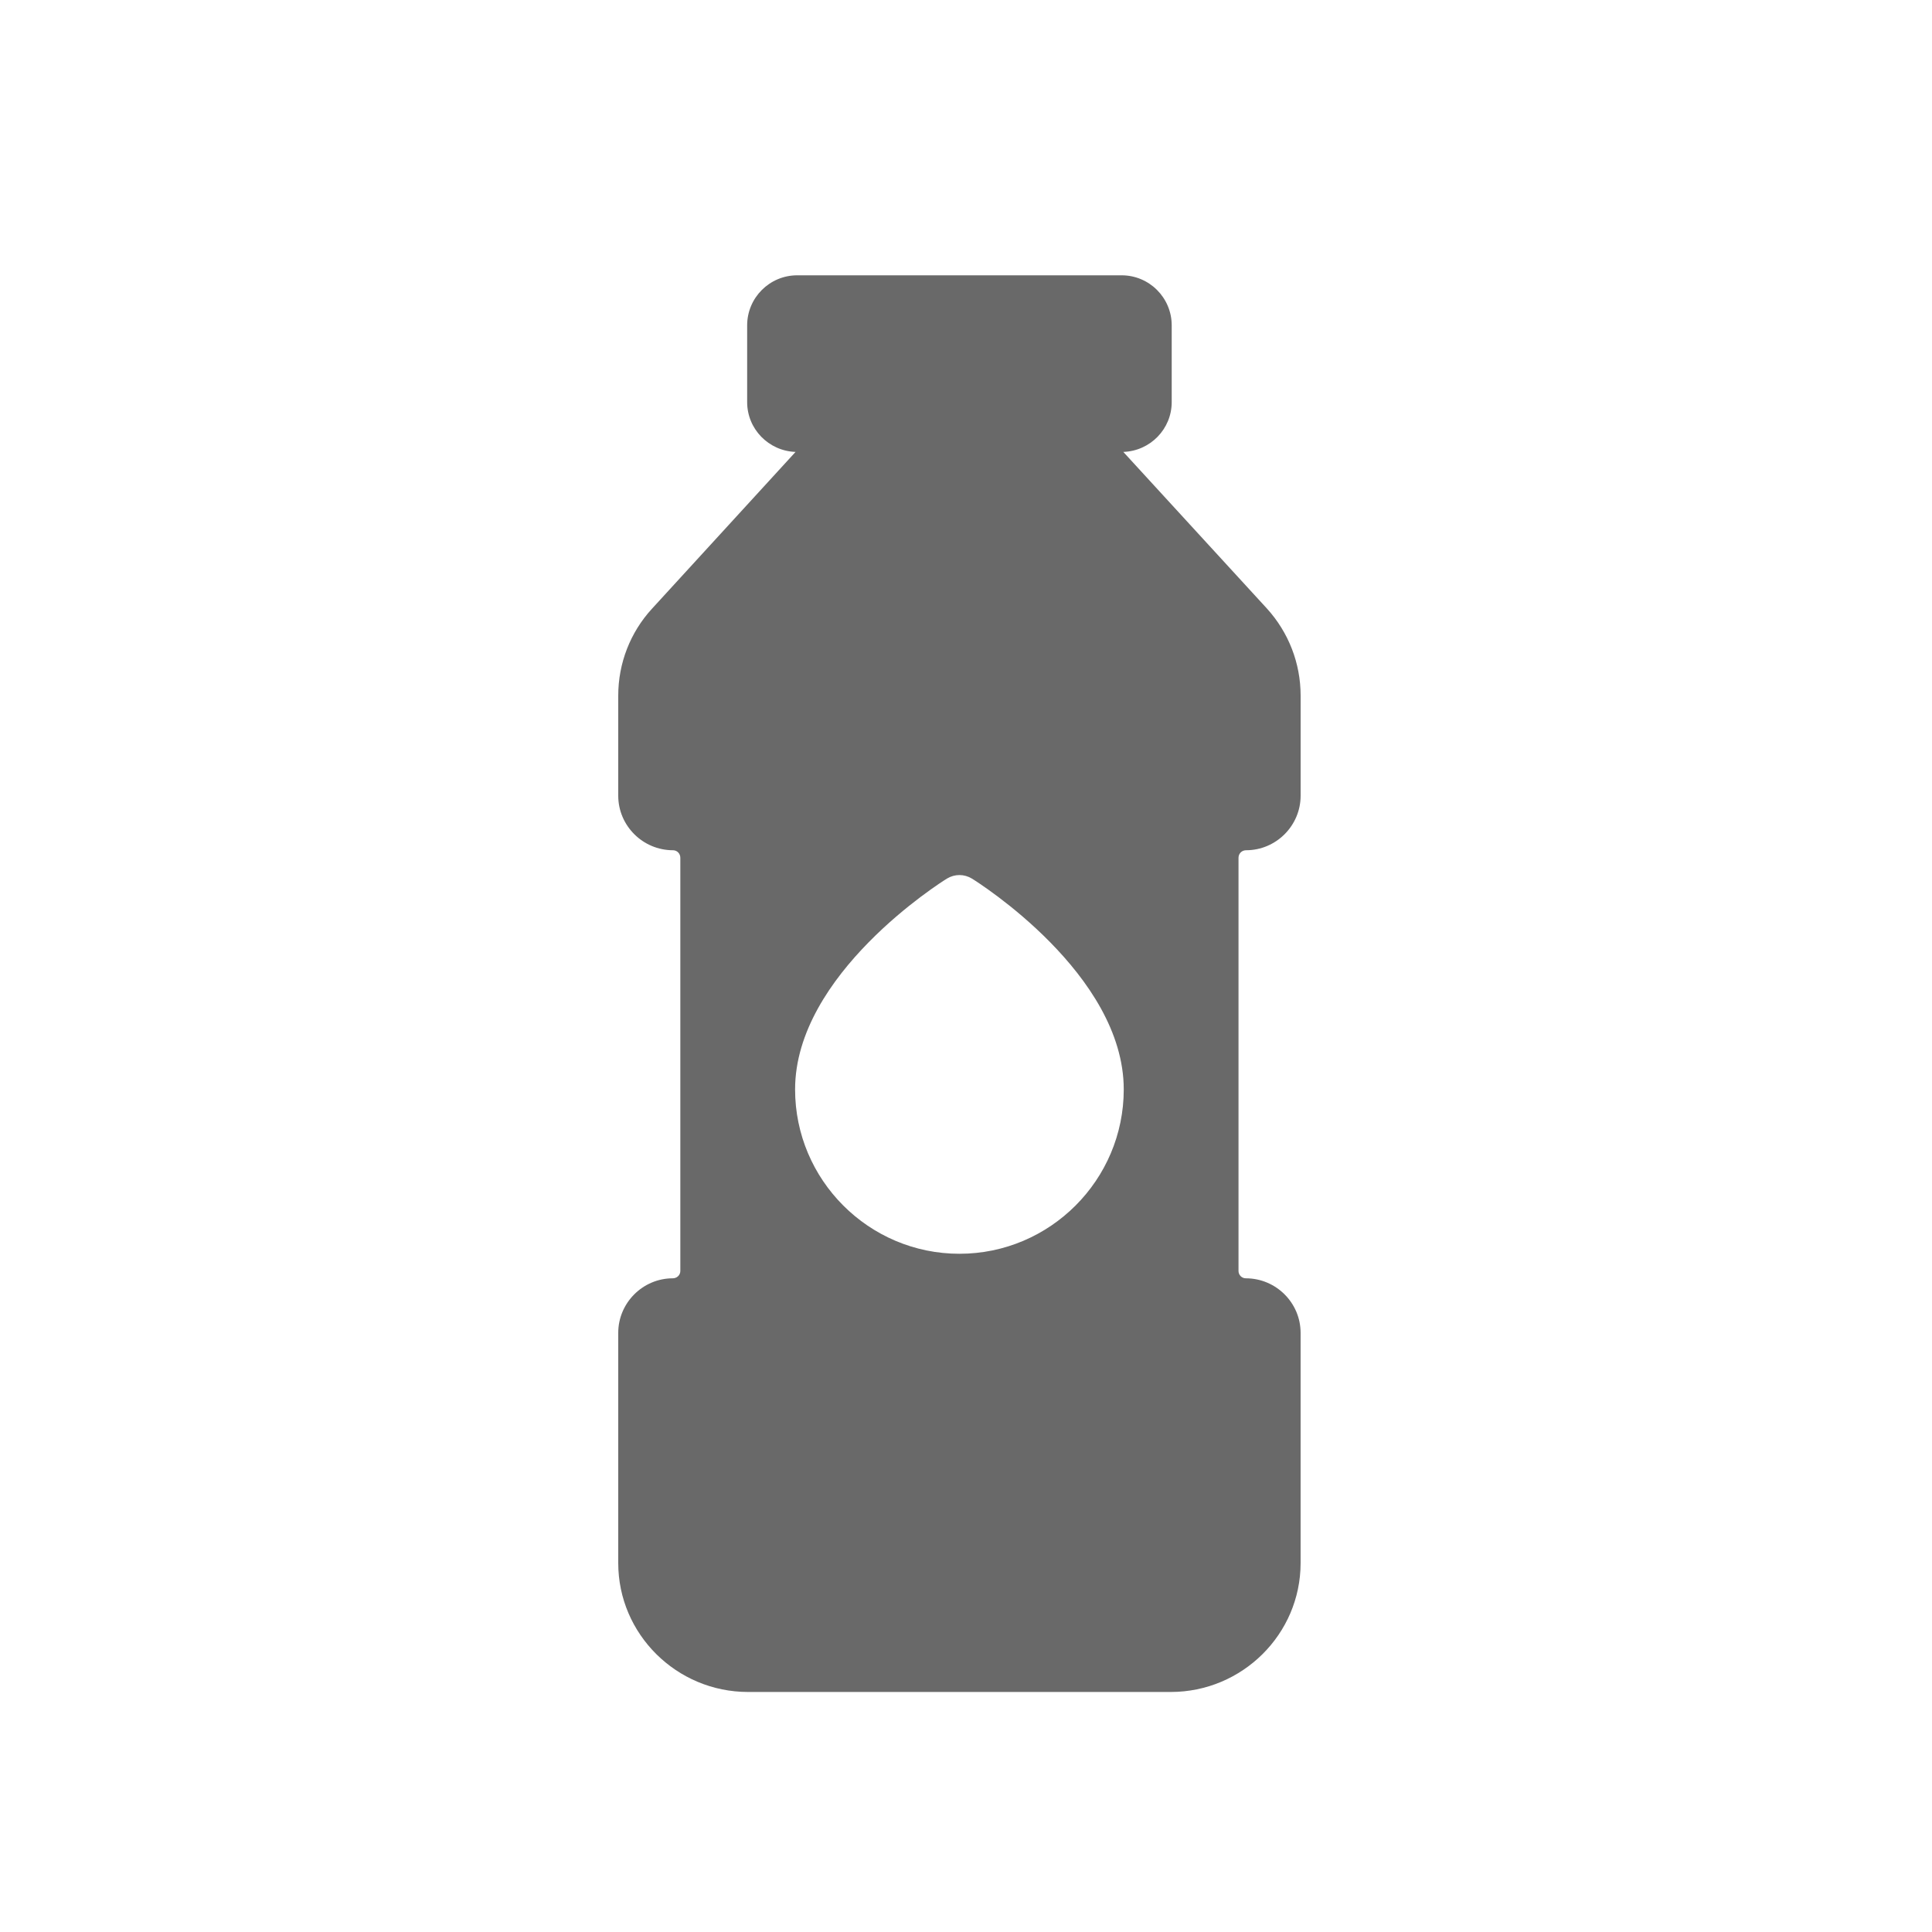 <svg width="80" height="80" viewBox="0 0 80 80" fill="none" xmlns="http://www.w3.org/2000/svg">
<path d="M51.597 35.207C52.839 35.207 53.856 34.19 53.856 32.949V28.803C53.856 27.463 53.357 26.183 52.458 25.195L46.514 18.713C47.628 18.674 48.518 17.765 48.518 16.65V13.473C48.518 12.329 47.589 11.4 46.445 11.4H33.011C31.867 11.4 30.938 12.329 30.938 13.473V16.65C30.938 17.765 31.828 18.674 32.942 18.713L26.998 25.205C26.099 26.183 25.6 27.463 25.6 28.803V32.949C25.6 34.19 26.617 35.207 27.869 35.207C28.035 35.207 28.171 35.344 28.171 35.52V52.629C28.171 52.795 28.034 52.932 27.858 52.932C26.617 52.932 25.6 53.949 25.6 55.19V64.723C25.6 67.665 28.015 70.061 30.977 70.061H48.478C51.44 70.061 53.855 67.665 53.855 64.723V55.19C53.855 53.948 52.838 52.932 51.587 52.932C51.42 52.932 51.284 52.795 51.284 52.629V35.52C51.284 35.344 51.42 35.207 51.597 35.207H51.597ZM39.728 51.916C35.973 51.916 32.923 48.856 32.923 45.111C32.923 40.34 38.956 36.537 39.21 36.381C39.532 36.185 39.923 36.185 40.246 36.381C40.5 36.537 46.532 40.34 46.532 45.111C46.532 48.855 43.482 51.916 39.728 51.916H39.728Z" fill="#696969"/>
</svg>
